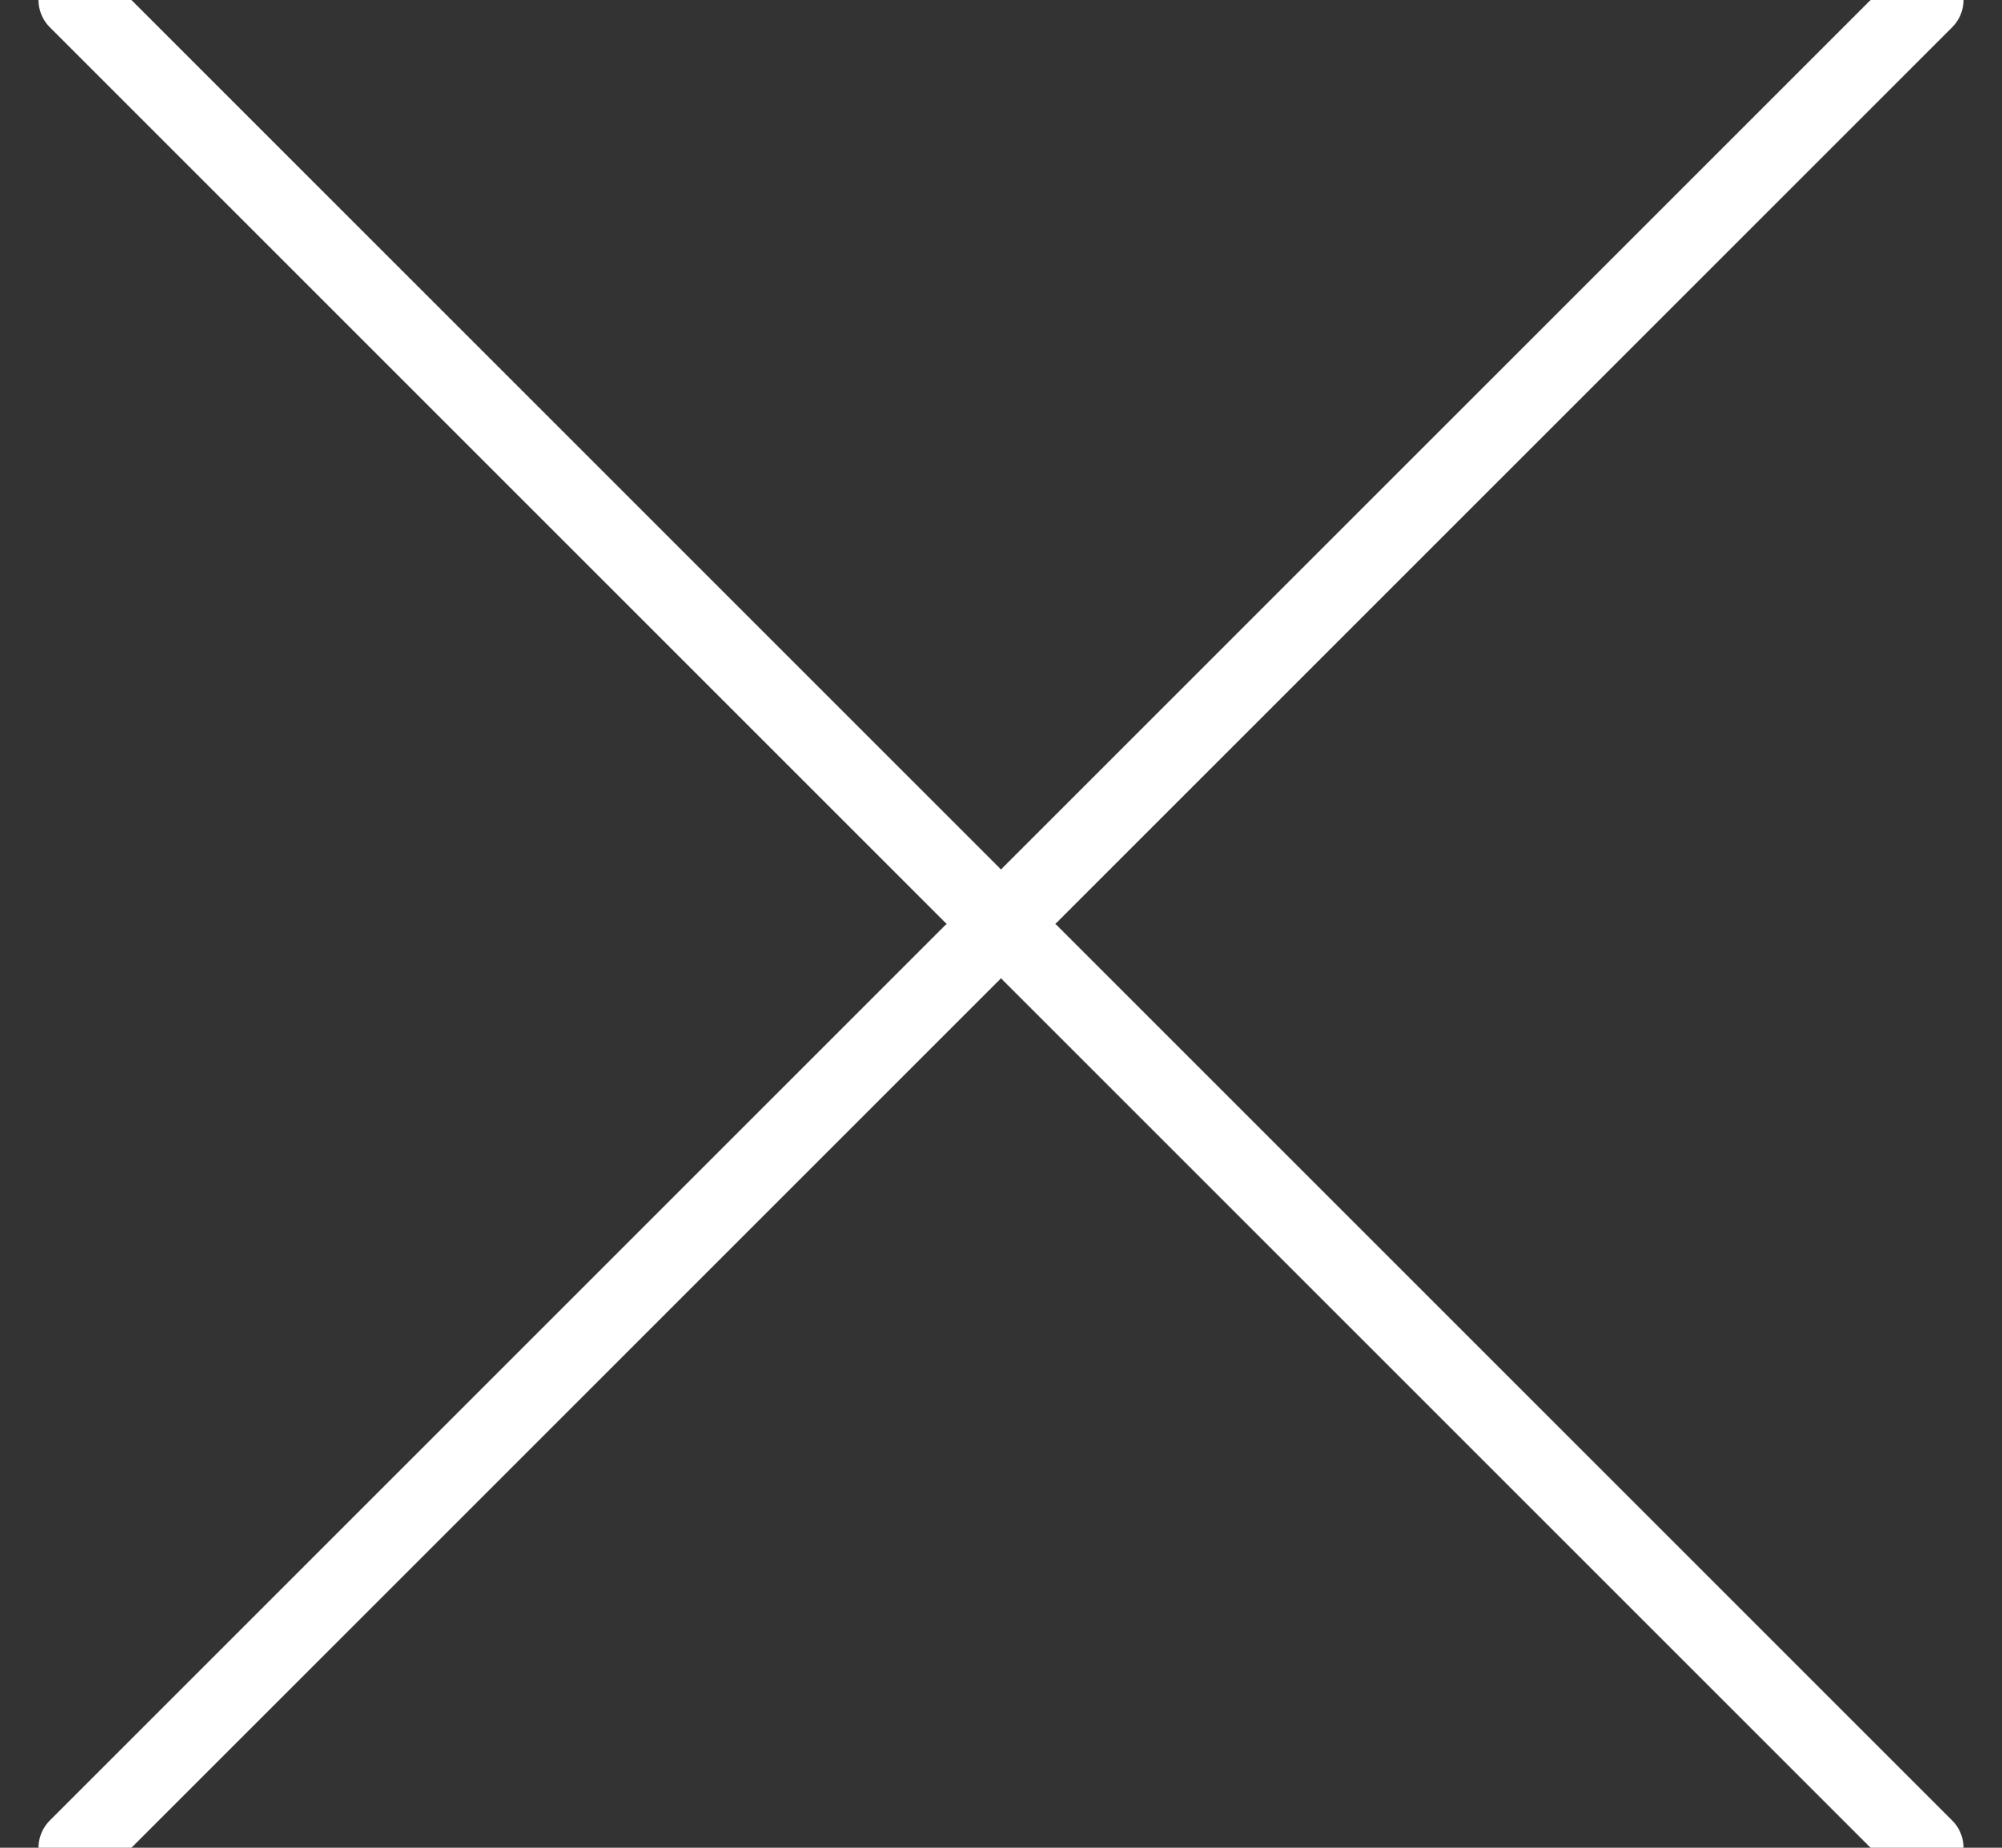 <?xml version="1.0" encoding="UTF-8"?>
<svg width="26px" height="24px" viewBox="0 0 26 24" version="1.1" xmlns="http://www.w3.org/2000/svg" xmlns:xlink="http://www.w3.org/1999/xlink">
    <rect x="0" y="0" width="26" height="24" fill="#333333" stroke="none"/>
    <!-- Generator: sketchtool 63.1 (101010) - https://sketch.com -->
    <title>09806993-D16A-40EB-B3B2-45F76FC2115B</title>
    <desc>Created with sketchtool.</desc>
    <g id="Page-3" stroke="none" stroke-width="1" fill="none" fill-rule="evenodd" stroke-linecap="round" stroke-linejoin="round">
        <g id="wizlab_1920알람" transform="translate(-395, -31)" stroke="#FFFFFF">
            <g id="x-(2)" transform="translate(396, 31)">
                <line x1="24" y1="0" x2="0" y2="24" id="Path"></line>
                <line x1="0" y1="0" x2="24" y2="24" id="Path"></line>
            </g>
        </g>
    </g>
</svg>